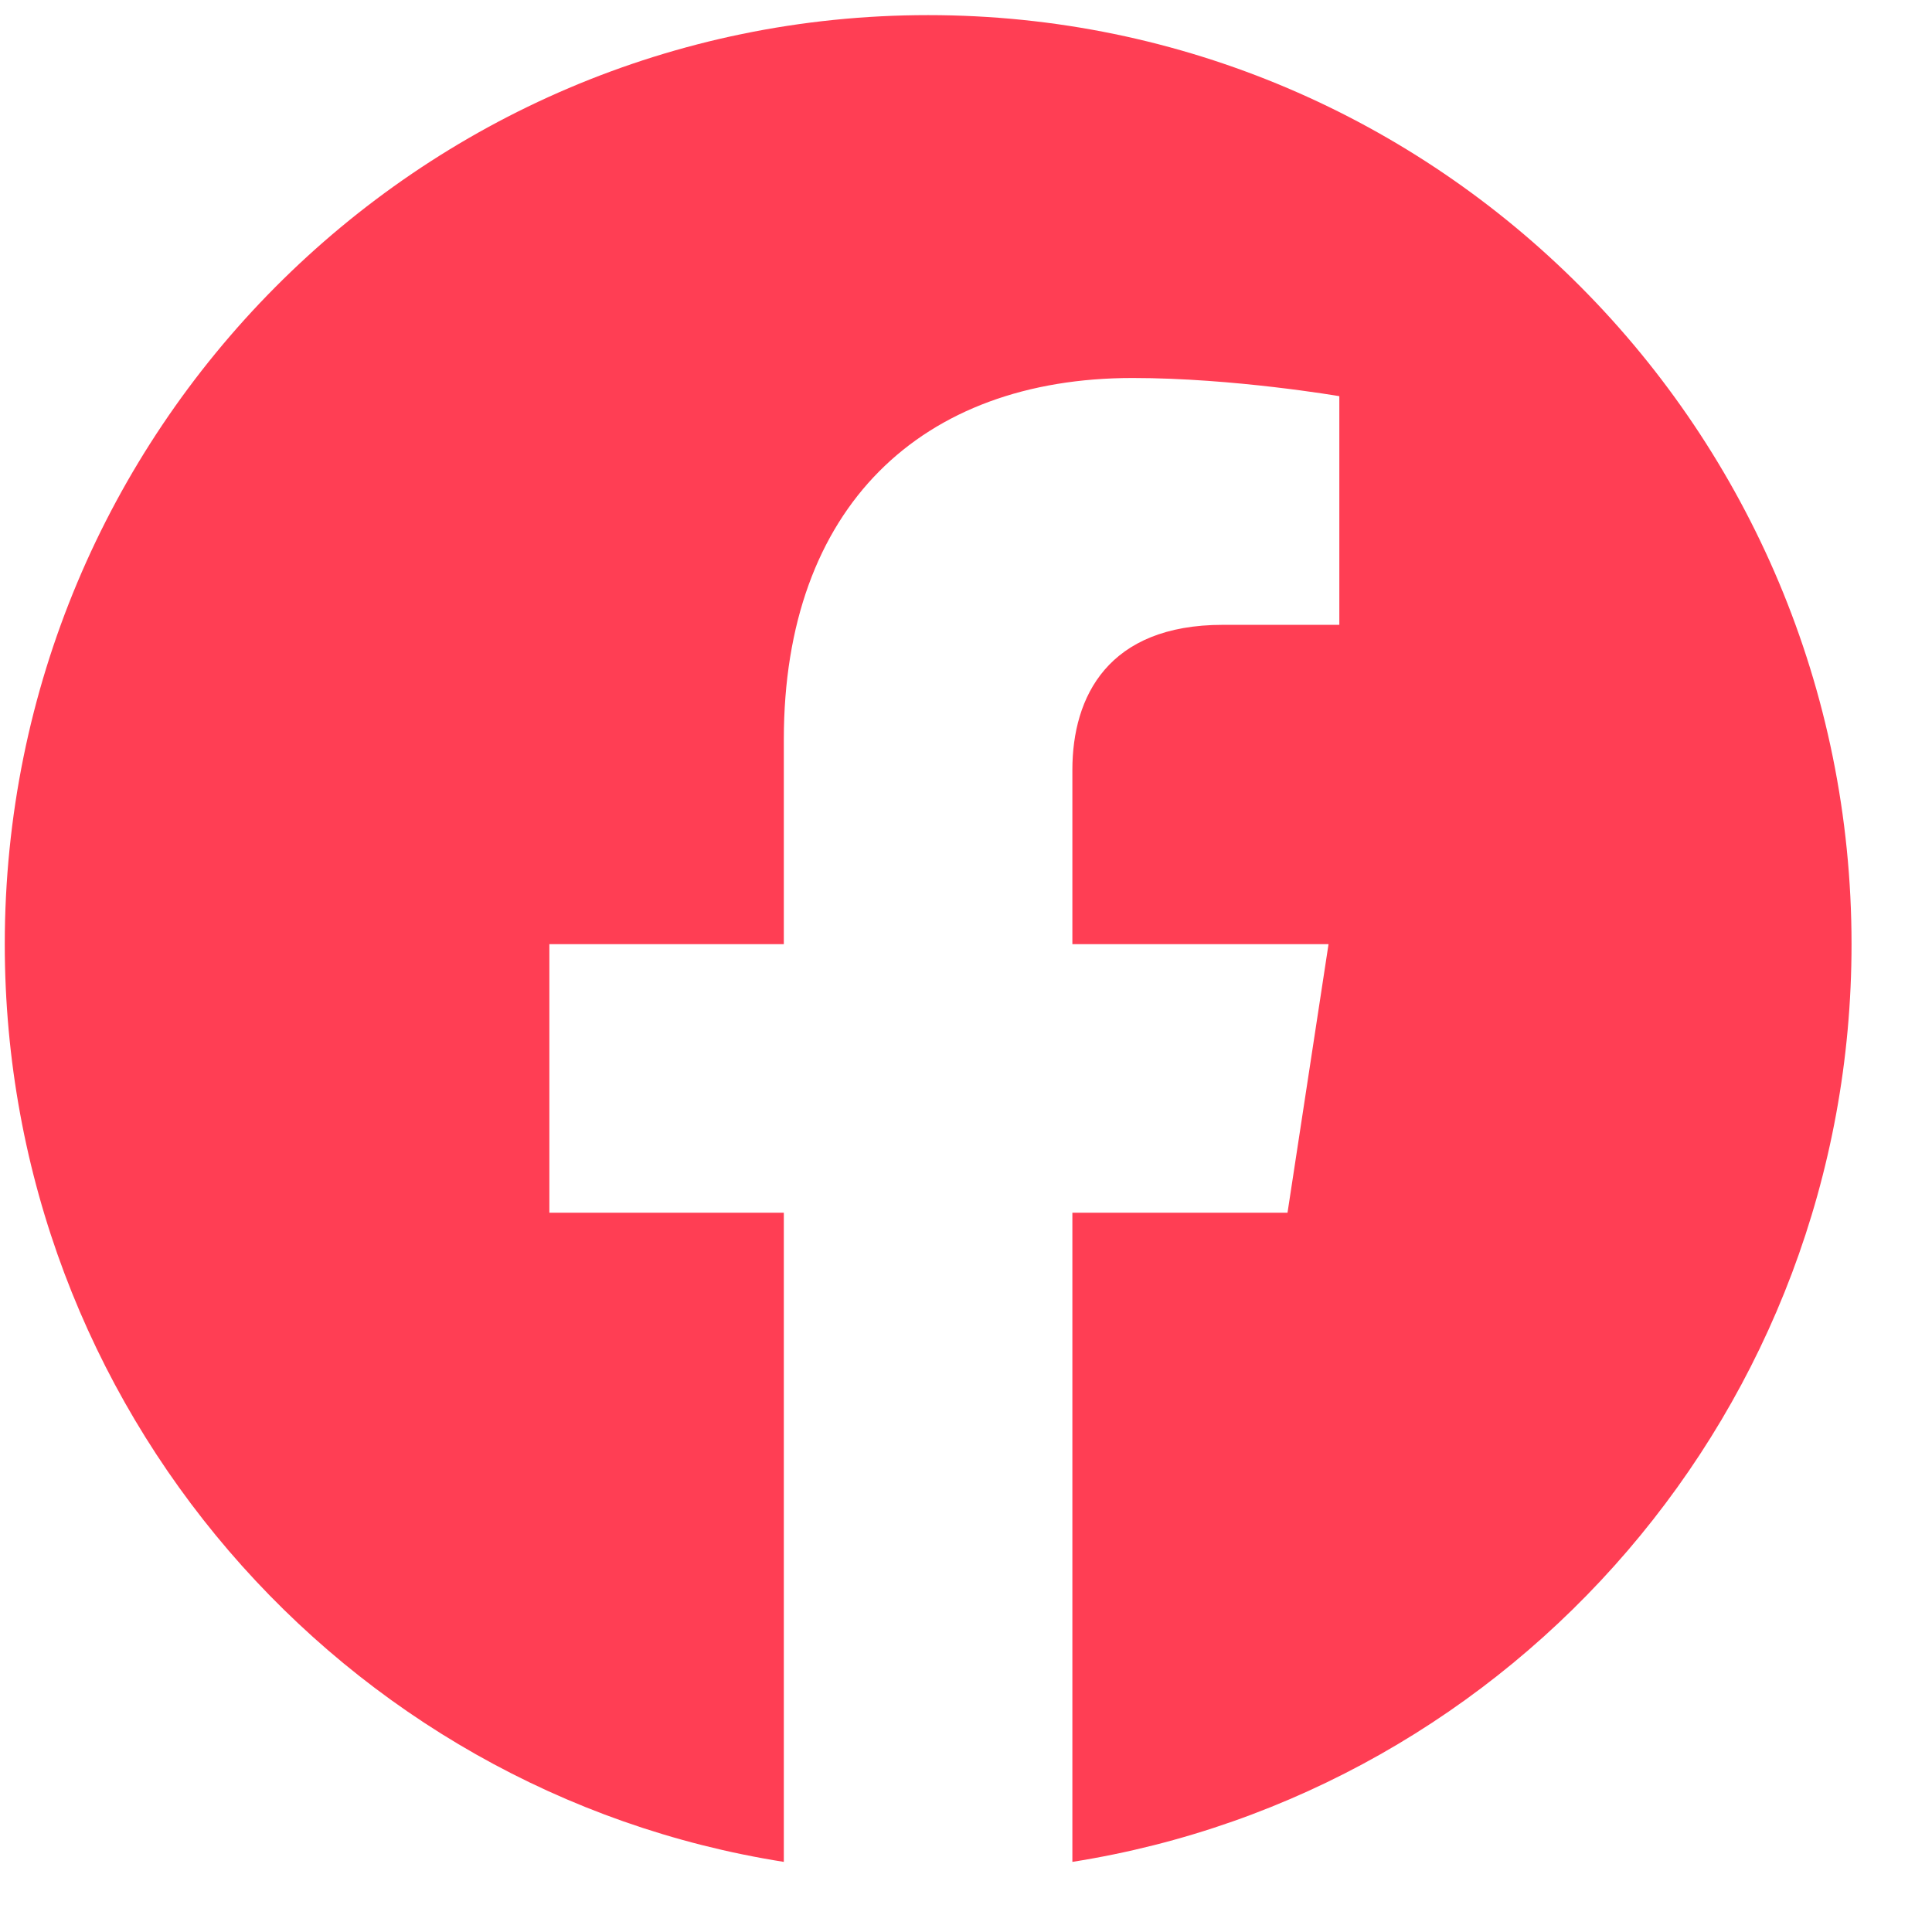 <svg width="17" height="17" viewBox="0 0 17 17" fill="none" xmlns="http://www.w3.org/2000/svg">
<path d="M16.292 8.308C16.292 3.793 12.654 0.133 8.167 0.133C3.679 0.133 0.042 3.793 0.042 8.308C0.042 12.388 3.013 15.77 6.897 16.383V10.671H4.834V8.308H6.897V6.507C6.897 4.458 8.11 3.326 9.966 3.326C10.855 3.326 11.785 3.486 11.785 3.486V5.498H10.76C9.751 5.498 9.436 6.128 9.436 6.774V8.308H11.69L11.329 10.671H9.436V16.383C13.321 15.77 16.292 12.388 16.292 8.308Z" fill="#FF3E54"/>
</svg>

